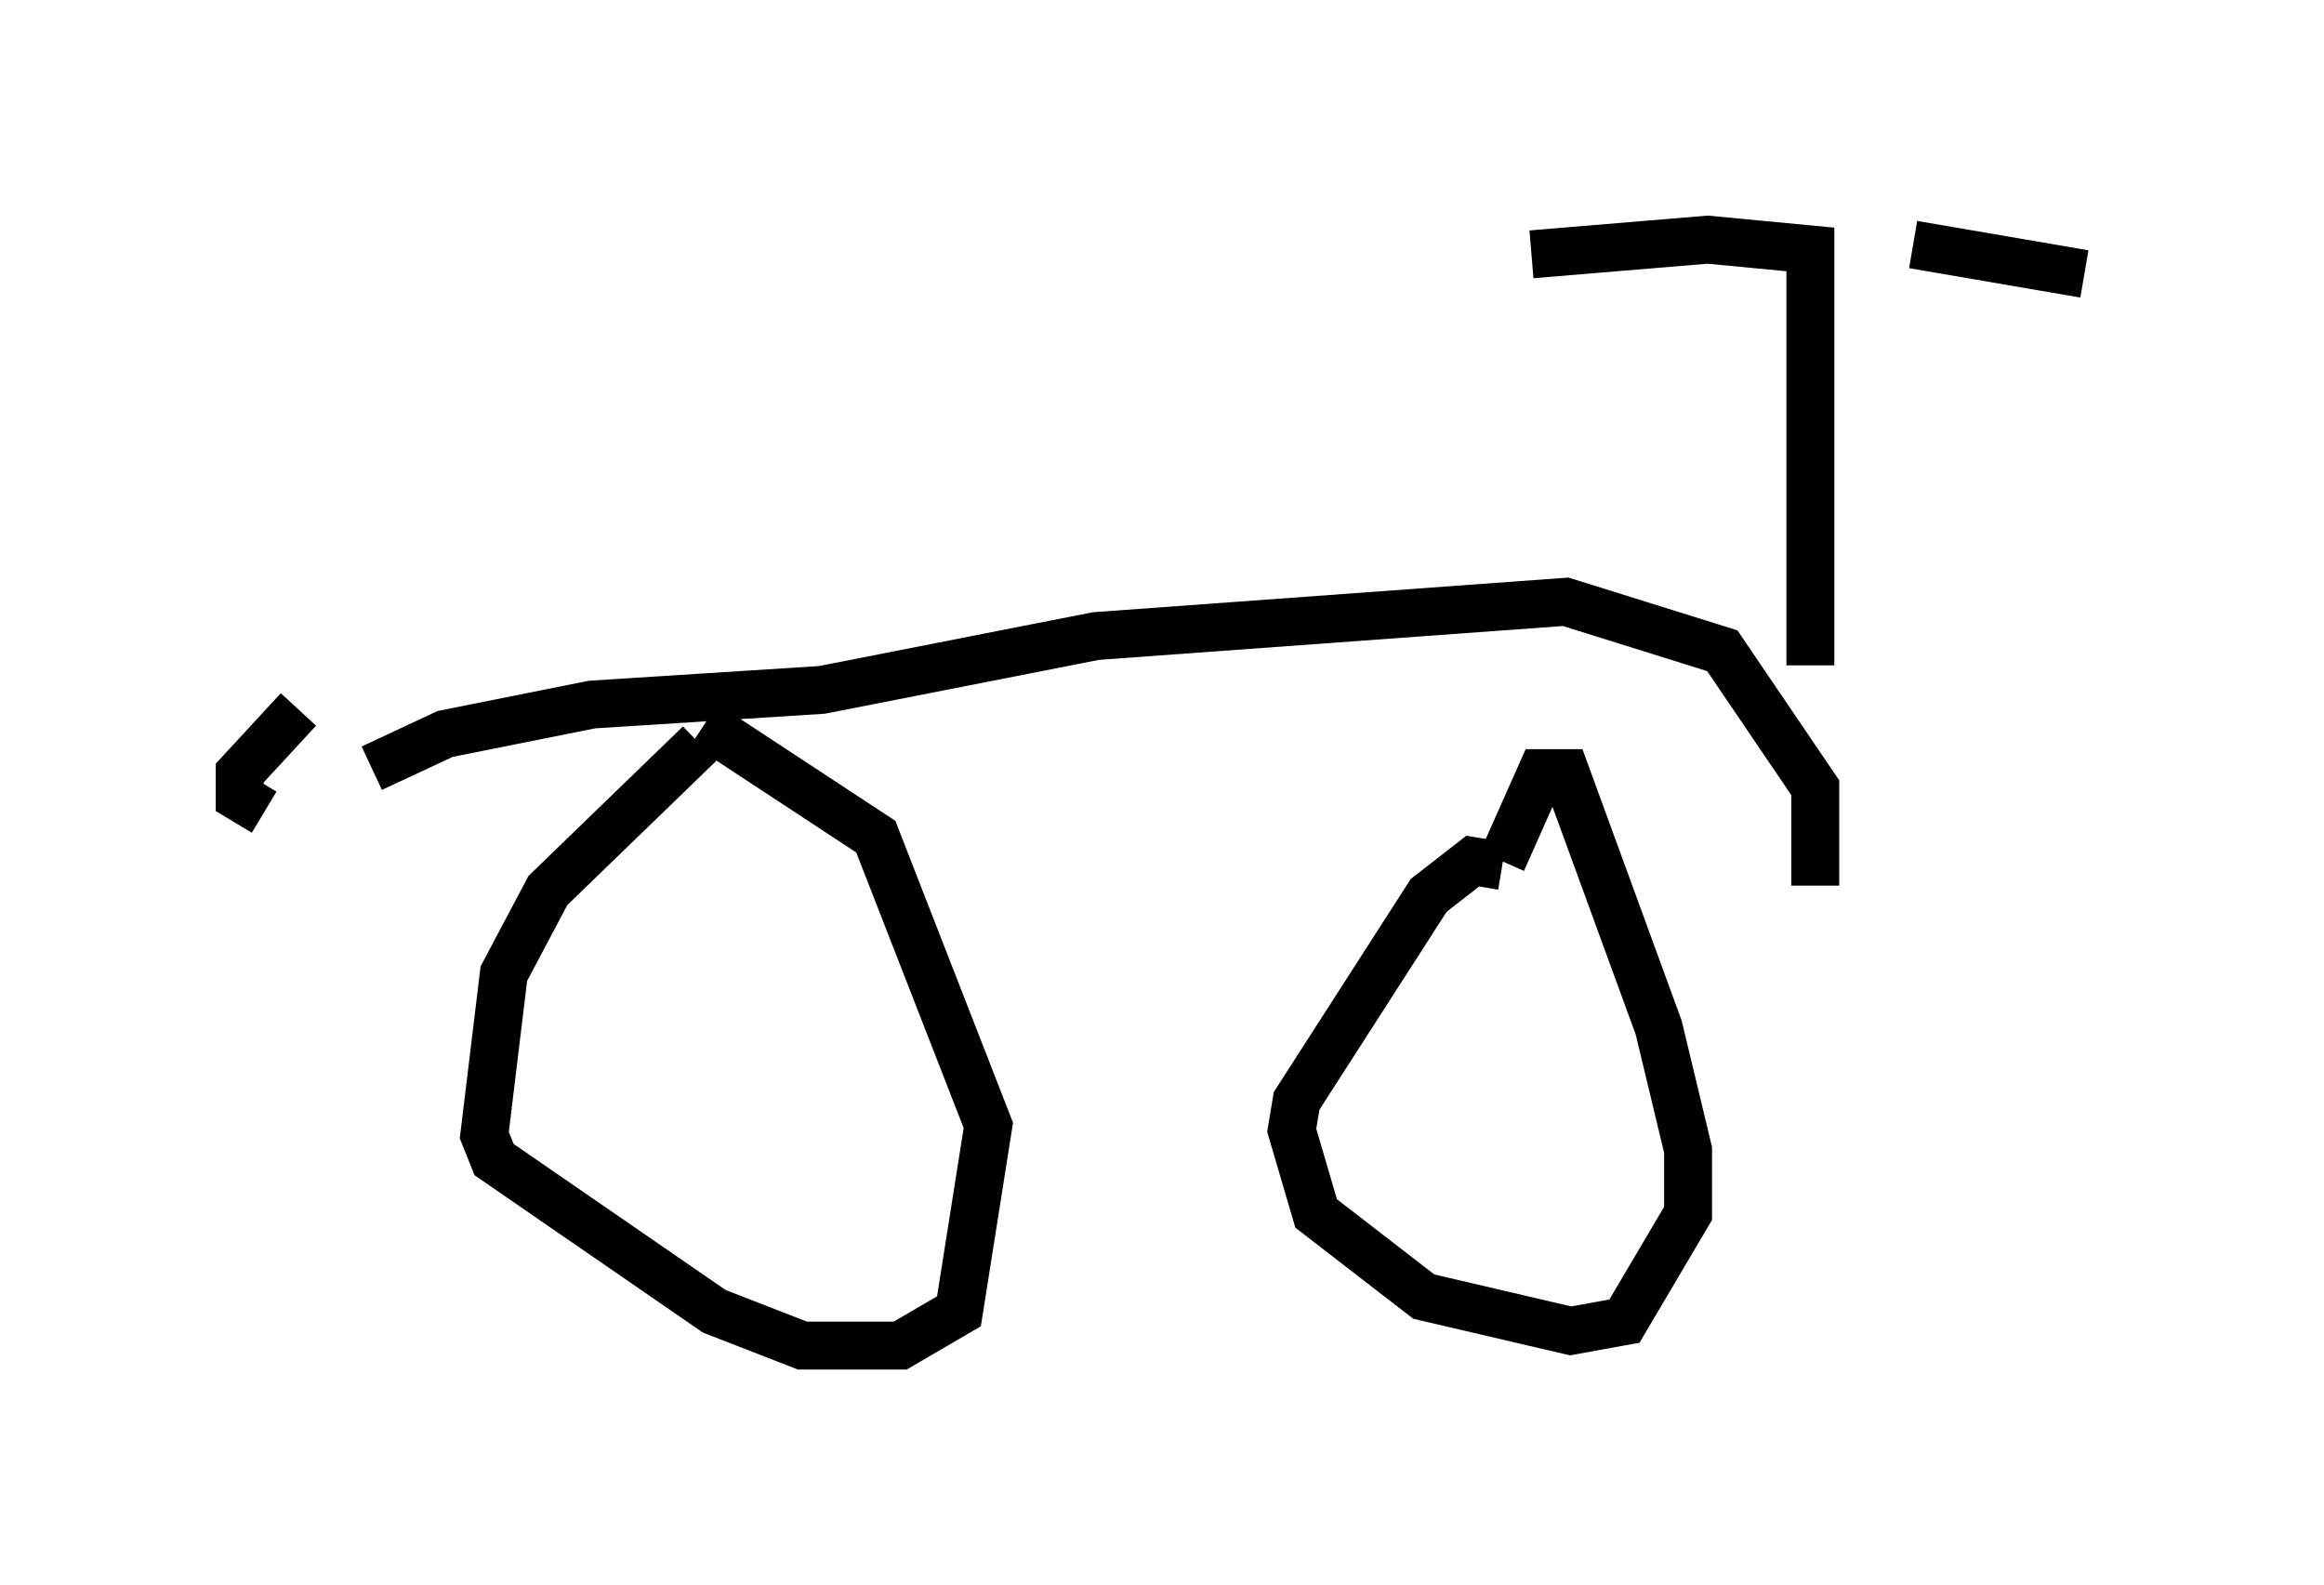 <?xml version="1.0" encoding="utf-8" ?>
<svg baseProfile="full" height="33.071" version="1.1" width="48.486" xmlns="http://www.w3.org/2000/svg" xmlns:ev="http://www.w3.org/2001/xml-events" xmlns:xlink="http://www.w3.org/1999/xlink"><defs /><rect fill="white" height="33.071" width="48.486" x="0" y="0" /><path d="M15.719, 15.413 m-1.123, 0.102 l-3.165, 3.063 -0.919, 1.735 l-0.408, 3.369 0.204, 0.51 l4.594, 3.165 1.838, 0.715 l2.042, 0.0 1.225, -0.715 l0.613, -3.879 -2.348, -6.023 l-3.573, -2.348 m16.64, 2.96 l-0.613, -0.102 -0.919, 0.715 l-2.756, 4.288 -0.102, 0.613 l0.51, 1.735 2.246, 1.735 l3.063, 0.715 1.123, -0.204 l1.327, -2.246 0.0, -1.327 l-0.613, -2.552 -1.94, -5.308 l-0.51, 0.0 -0.817, 1.838 m-23.582, -1.94 l1.531, -0.715 3.063, -0.613 l4.798, -0.306 5.717, -1.123 l9.8, -0.715 3.267, 1.021 l1.94, 2.858 0.0, 2.042 m-31.646, -3.675 l-1.225, 1.327 0.0, 0.51 l0.51, 0.306 m32.259, -3.063 l0.0, -8.677 -2.144, -0.204 l-3.675, 0.306 m7.963, -0.204 l3.573, 0.613 " fill="none" stroke="black" stroke-width="1" /></svg>